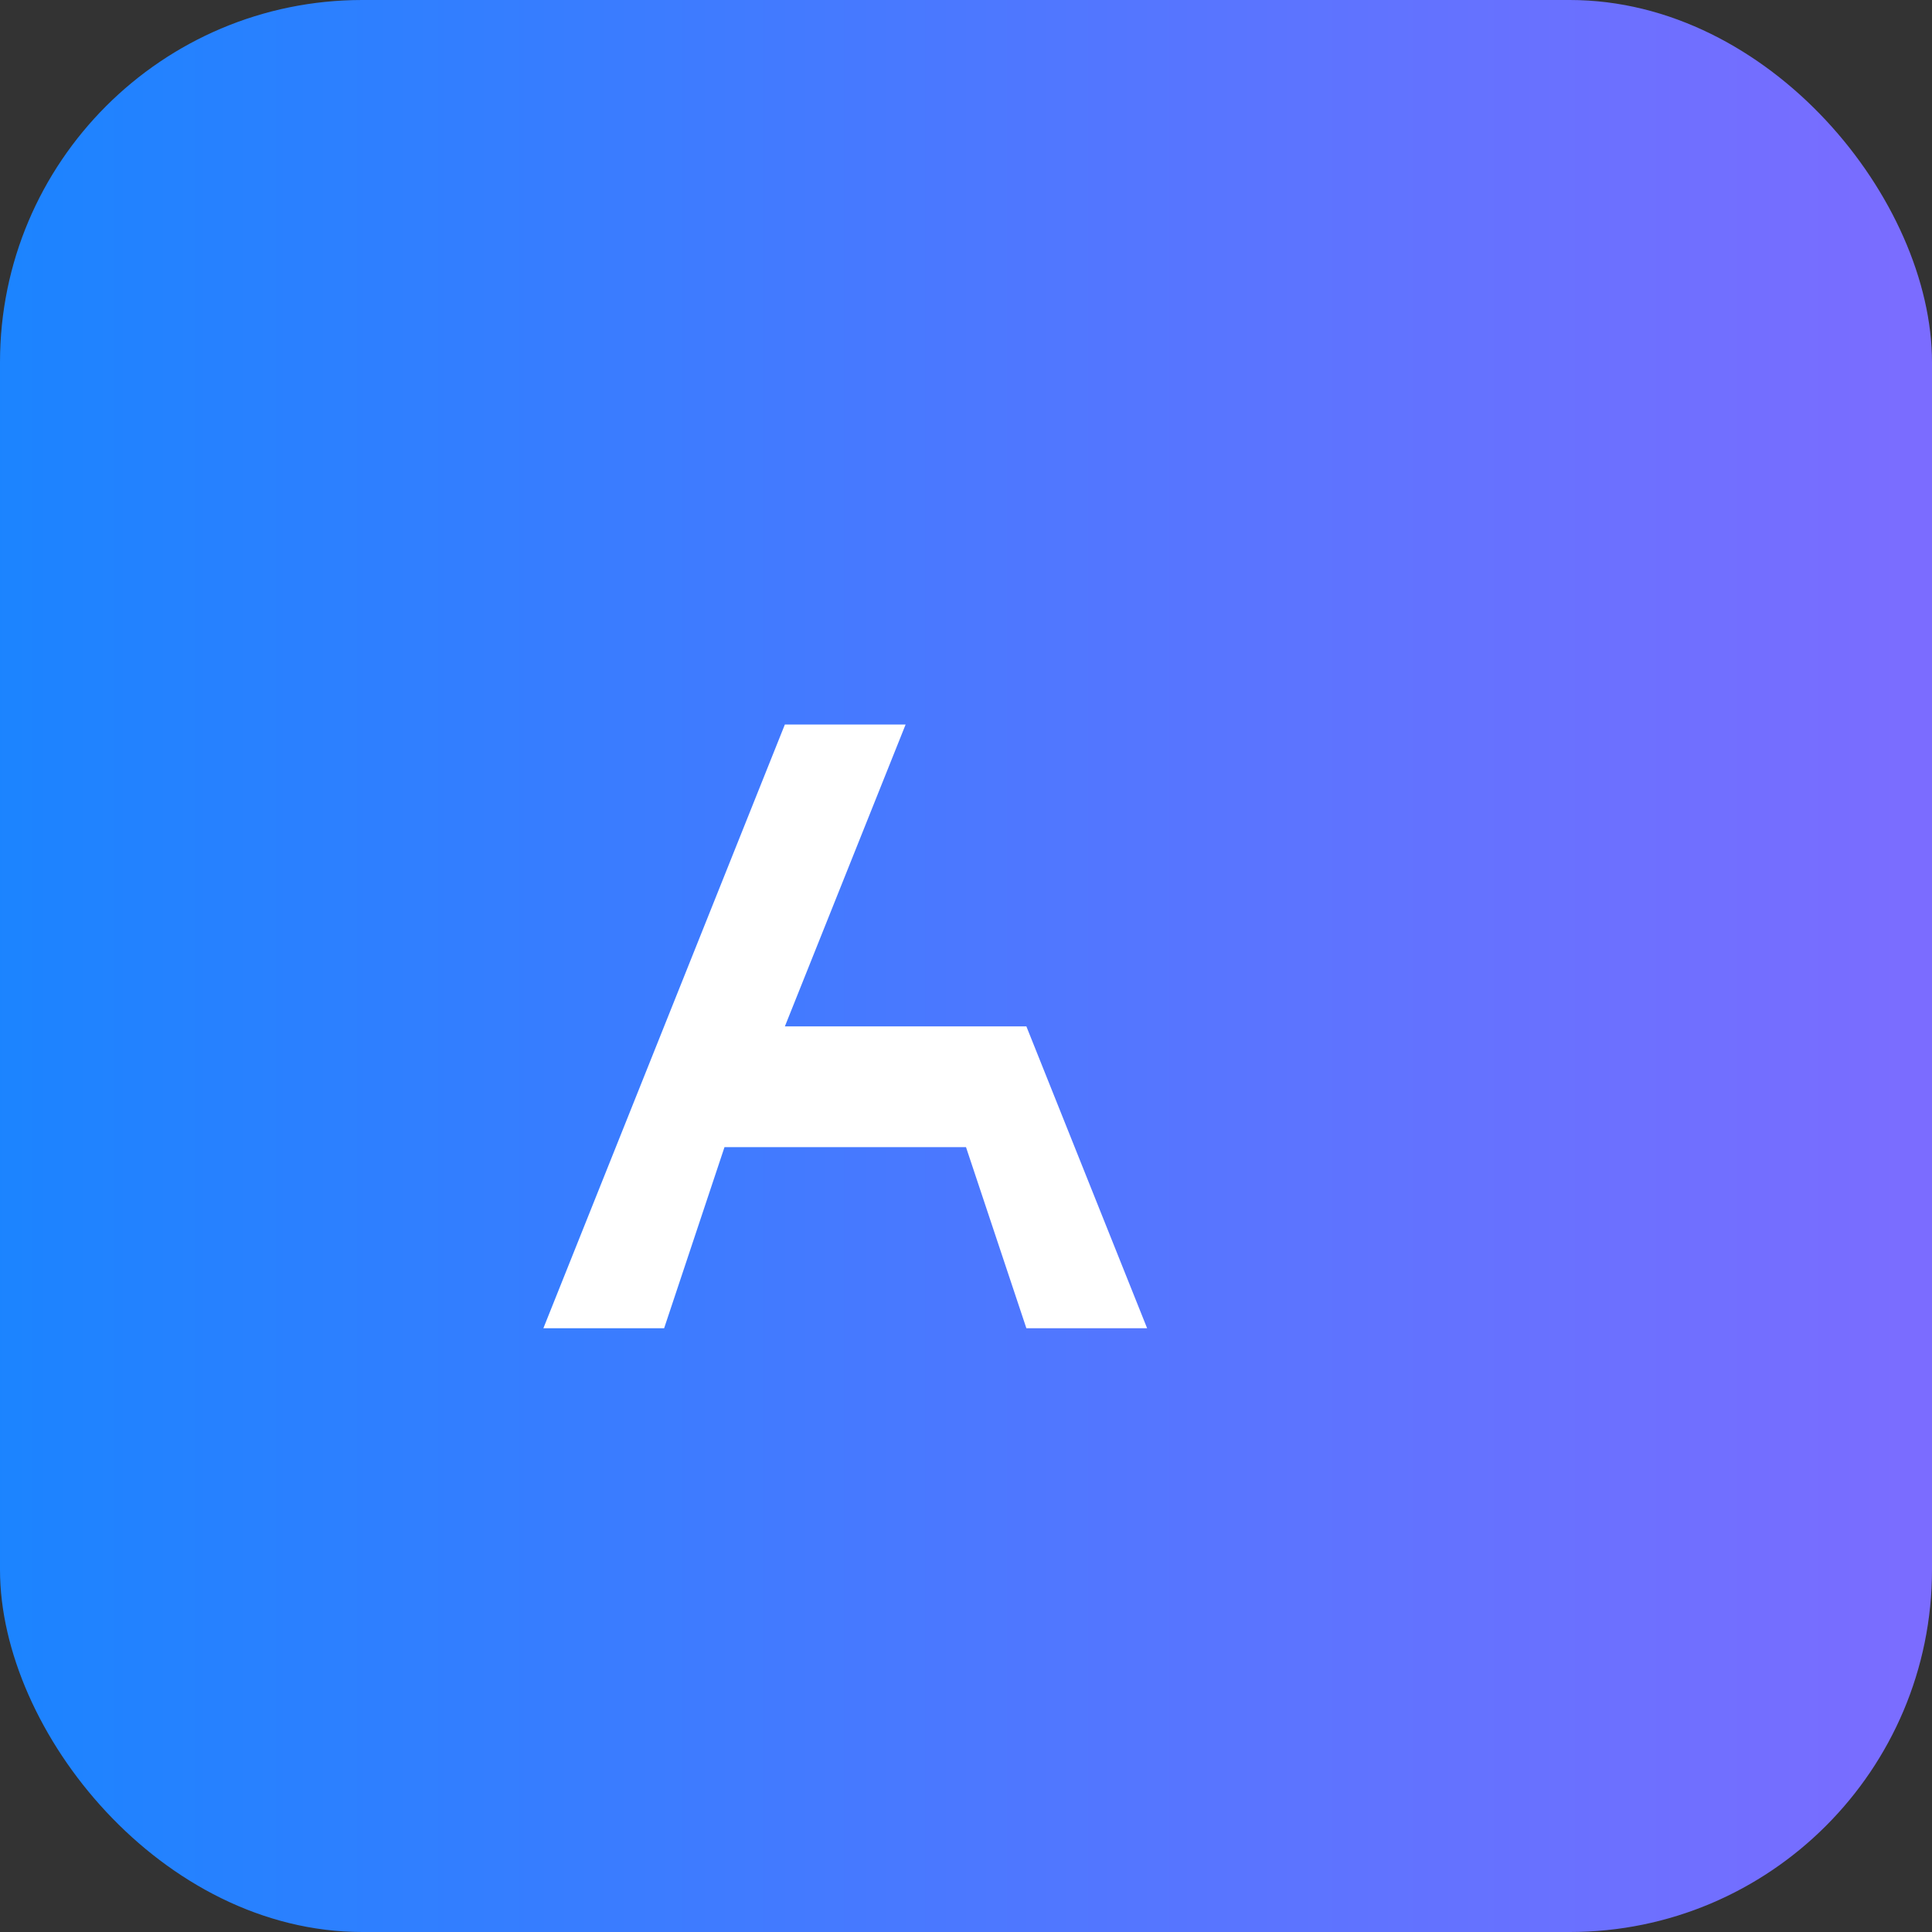<svg xmlns="http://www.w3.org/2000/svg" viewBox="0 0 32 32">
  <rect x="0" y="0" width="32" height="32" fill="#333333" stroke="none"/>
  <defs>
    <linearGradient id="f" x1="0" x2="1">
      <stop offset="0%" stop-color="#1b84ff"/>
      <stop offset="100%" stop-color="#7c6cff"/>
    </linearGradient>
  </defs>
  <rect width="32" height="32" rx="6" fill="url(#f)"/>
  <path d="M9 22l4-10h2l4 10h-2l-1-3h-4l-1 3H9zm4-5h4l-2-5-2 5z" fill="#fff"/>
</svg>
